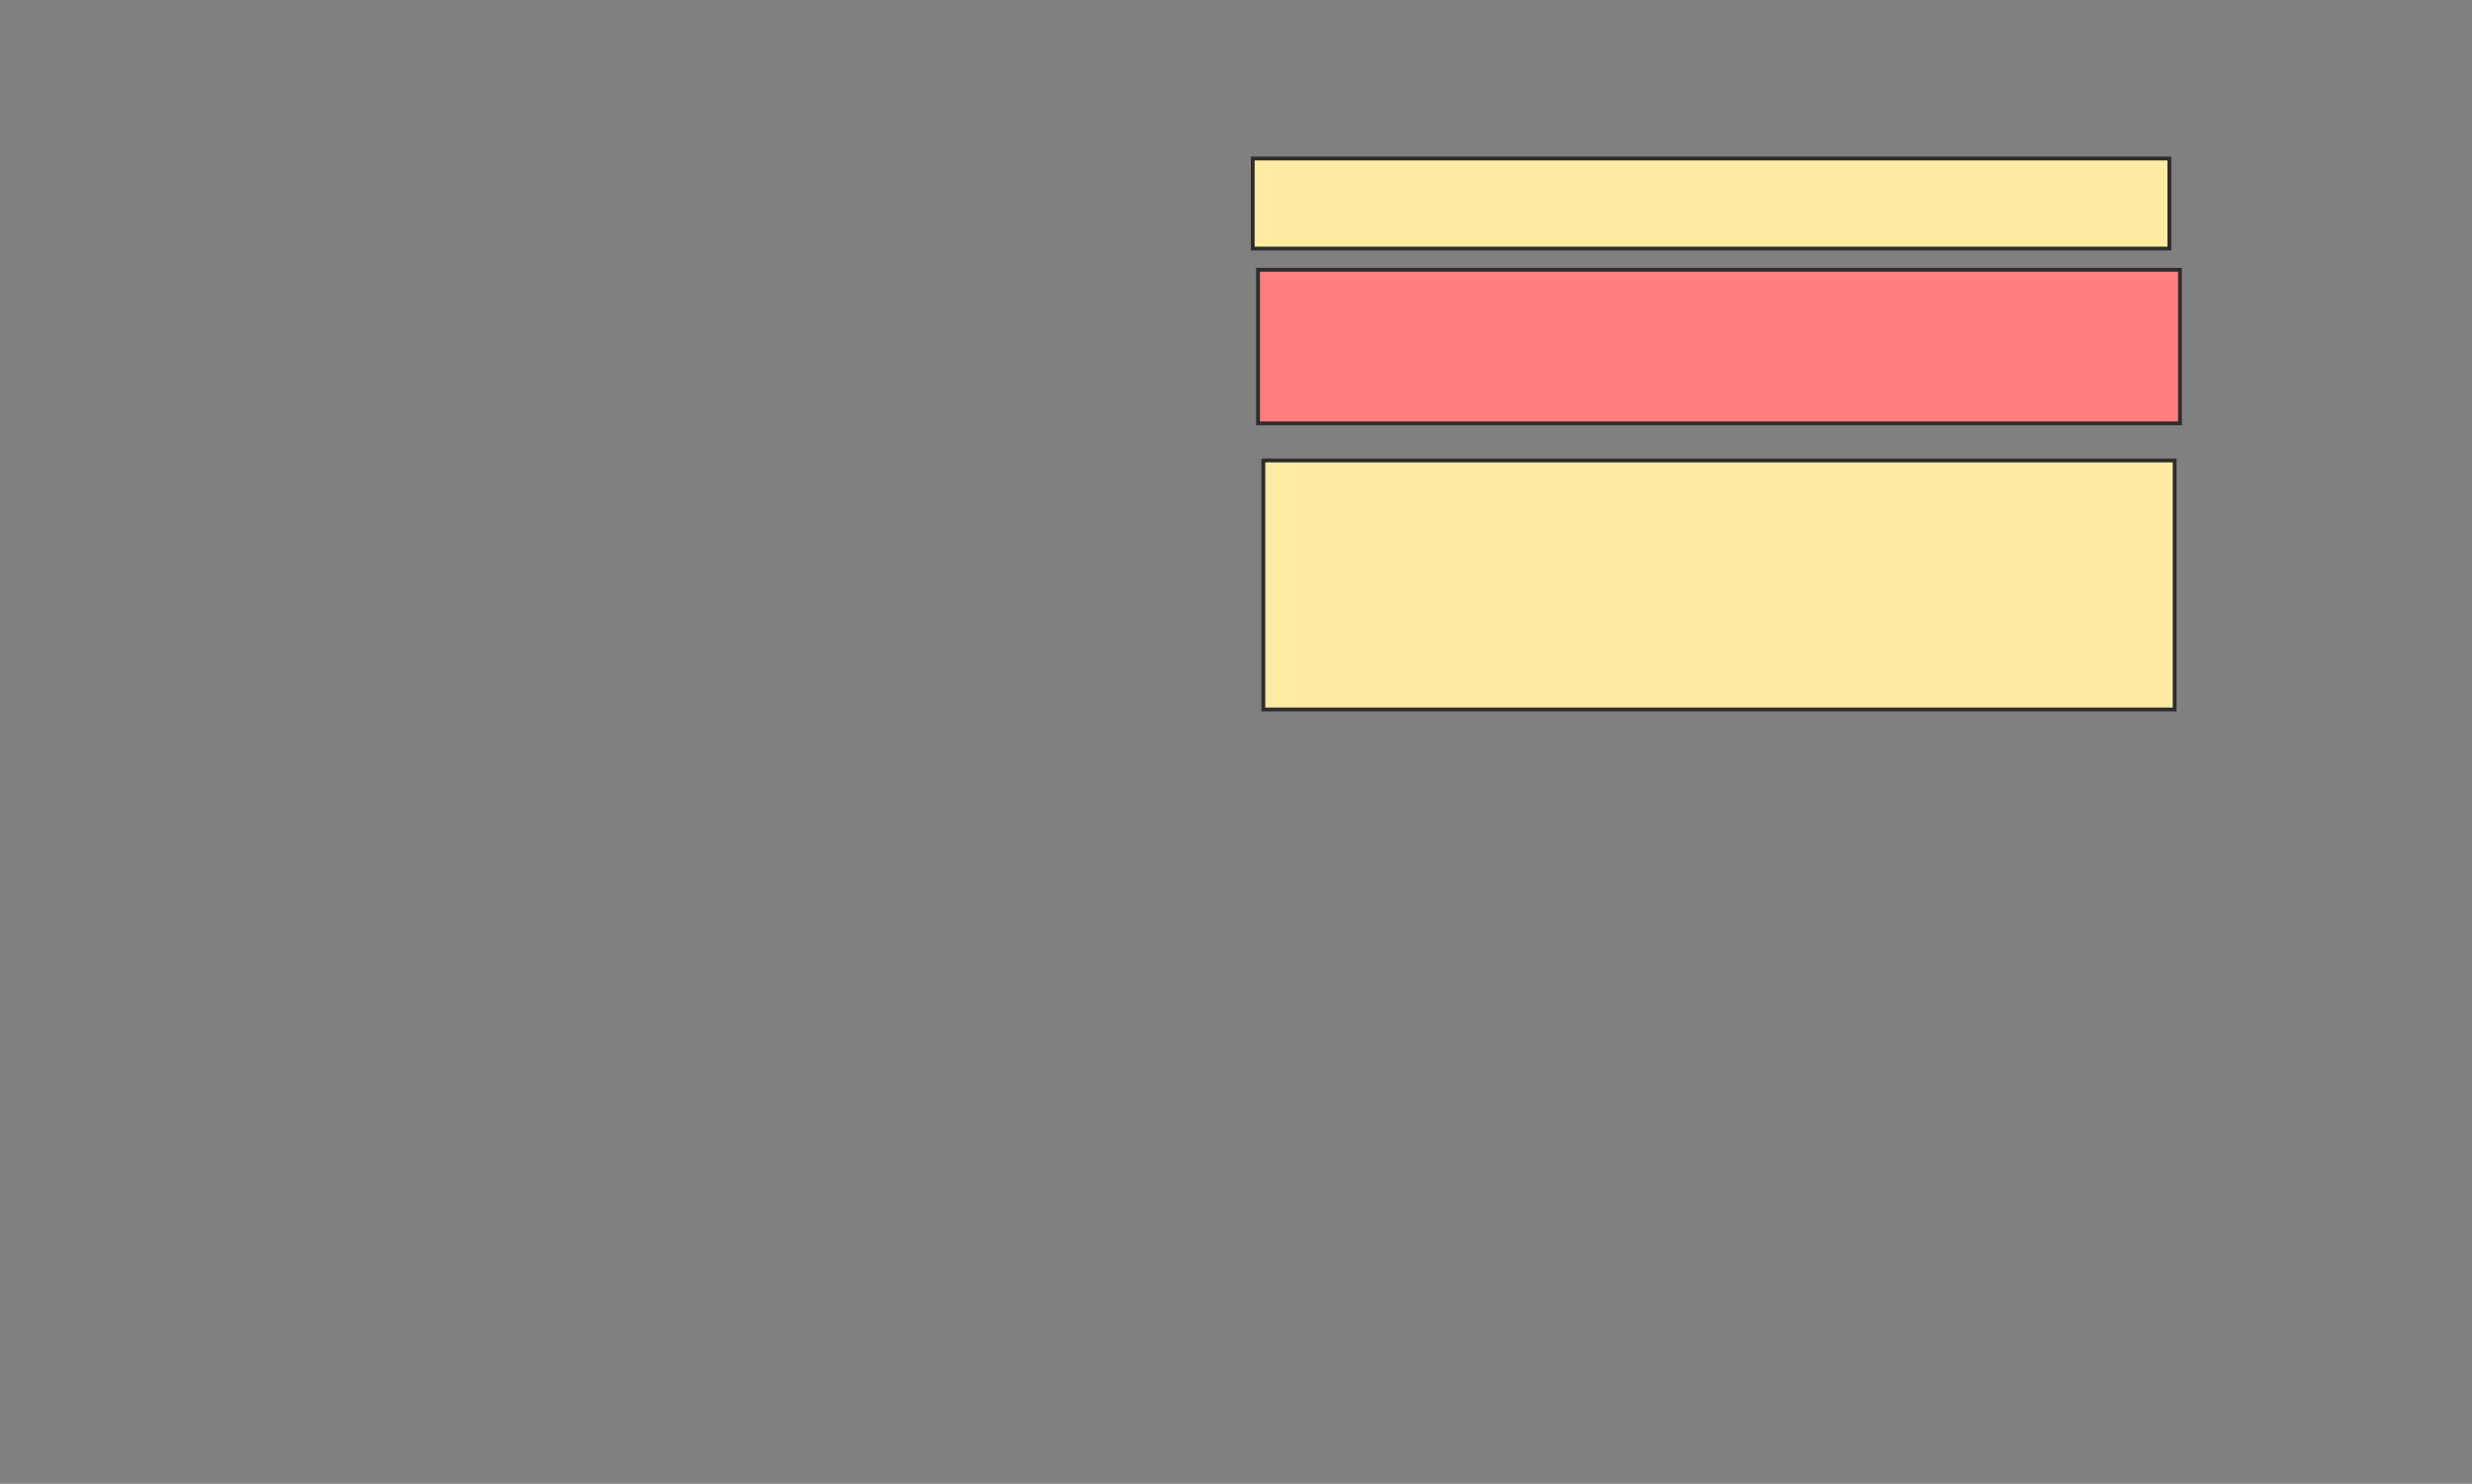 <svg xmlns="http://www.w3.org/2000/svg" width="648" height="389">
 <rect width="100%" height="100%" fill="#808080" stroke="none"/>
 <!-- Created with Image Occlusion Enhanced -->
 <g>
  <title>Labels</title>
 </g>
 <g>
  <title>Masks</title>
  <rect id="6344102c62494807b0e3222f76617bfa-ao-1" height="23.611" width="240.278" y="41.556" x="328.389" stroke="#2D2D2D" fill="#FFEBA2"/>
  <rect id="6344102c62494807b0e3222f76617bfa-ao-2" height="40.278" width="241.667" y="70.722" x="329.778" stroke="#2D2D2D" fill="#FF7E7E" class="qshape"/>
  <rect stroke="#2D2D2D" id="6344102c62494807b0e3222f76617bfa-ao-3" height="65.278" width="238.889" y="120.722" x="331.167" fill="#FFEBA2"/>
 </g>
</svg>
